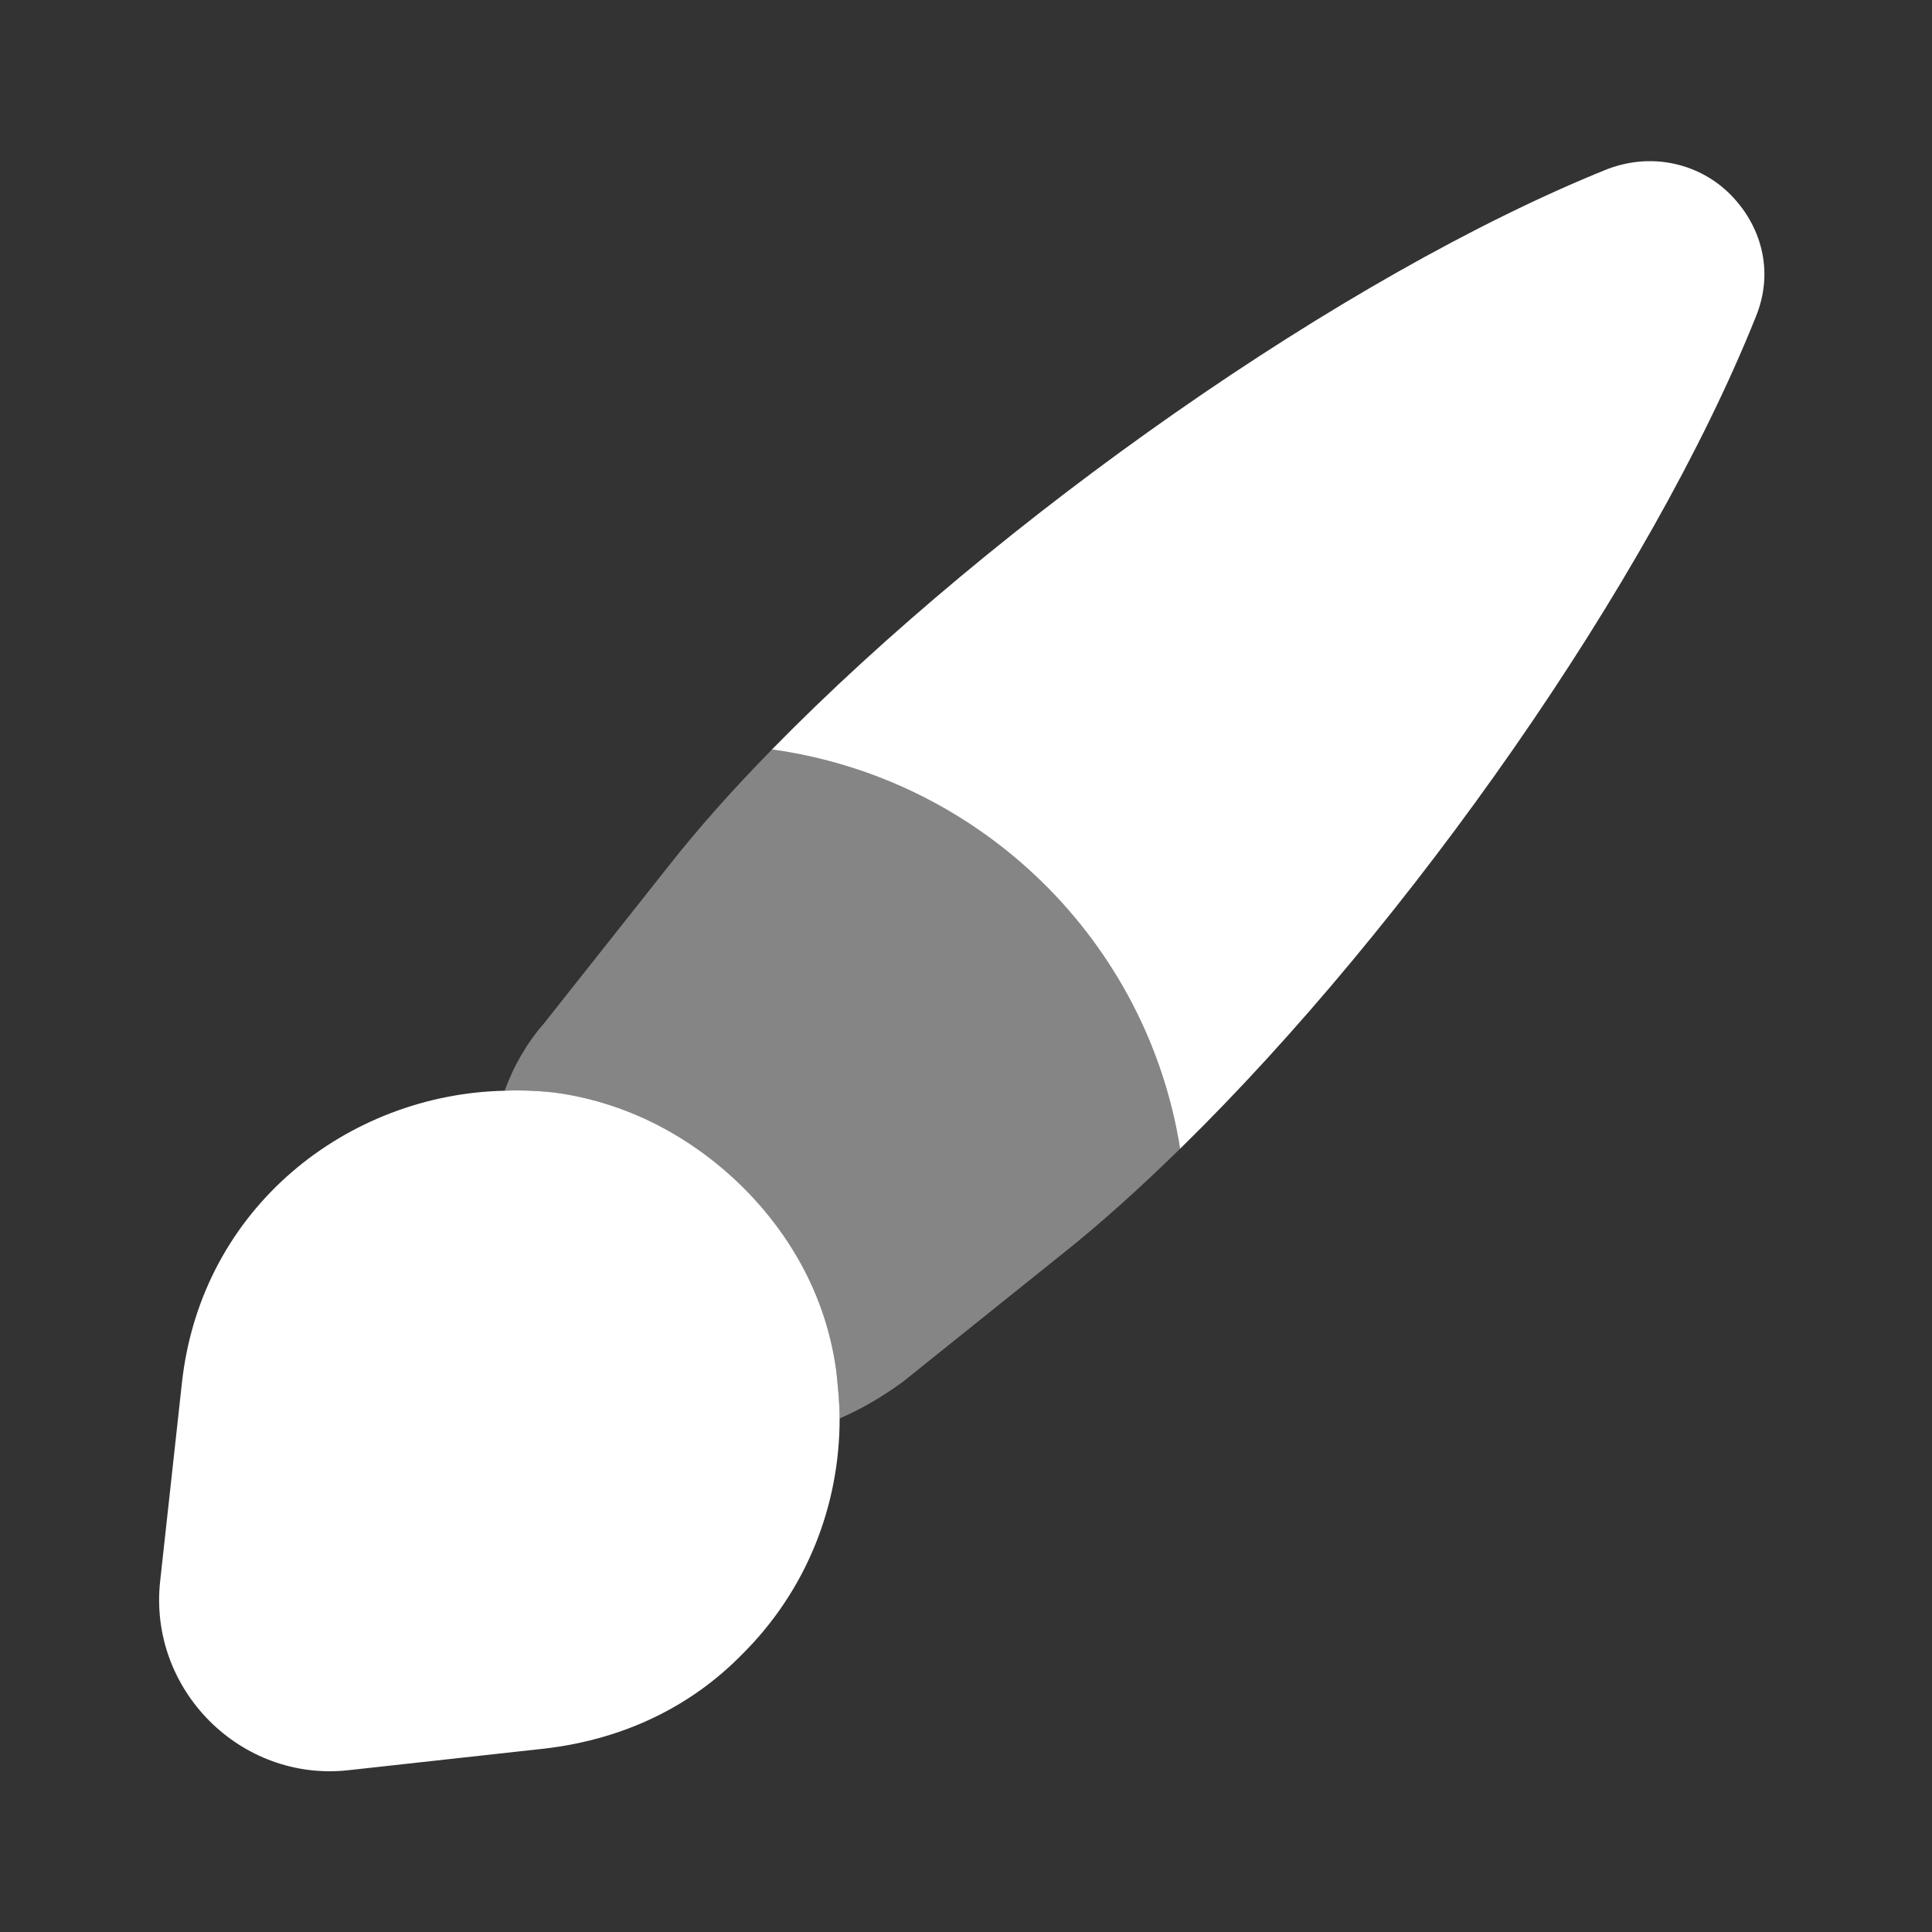 <svg width="32" height="32" viewBox="0 0 32 32" fill="none" xmlns="http://www.w3.org/2000/svg">
<rect x="0" y="0" width="32" height="32" fill="#333333" stroke="none"/>
<path d="M29.079 5.254C27.333 9.614 23.346 15.307 19.546 19.027C19 15.587 16.253 12.894 12.786 12.414C16.52 8.6 22.253 4.56 26.626 2.8C27.399 2.507 28.173 2.734 28.653 3.214C29.16 3.72 29.399 4.48 29.079 5.254Z" fill="white"/>
<path opacity="0.4" d="M19.546 19.027C18.879 19.68 18.213 20.28 17.573 20.787L14.946 22.894C14.613 23.134 14.279 23.334 13.906 23.494C13.906 23.24 13.879 22.987 13.853 22.72C13.706 21.614 13.199 20.56 12.306 19.667C11.386 18.76 10.293 18.24 9.159 18.094C8.893 18.067 8.613 18.054 8.359 18.067C8.506 17.654 8.733 17.267 9.013 16.947L11.093 14.32C11.586 13.694 12.159 13.054 12.786 12.414C16.253 12.894 18.999 15.587 19.546 19.027Z" fill="white"/>
<path d="M13.907 23.493C13.907 24.96 13.347 26.36 12.28 27.413C11.467 28.24 10.373 28.8 9.04 28.96L5.773 29.32C3.987 29.52 2.453 27.986 2.653 26.186L3.013 22.906C3.333 19.986 5.773 18.12 8.36 18.066C8.613 18.053 8.893 18.066 9.16 18.093C10.293 18.24 11.387 18.76 12.307 19.666C13.2 20.56 13.707 21.613 13.853 22.72C13.88 22.986 13.907 23.24 13.907 23.493Z" fill="white"/>
</svg>
